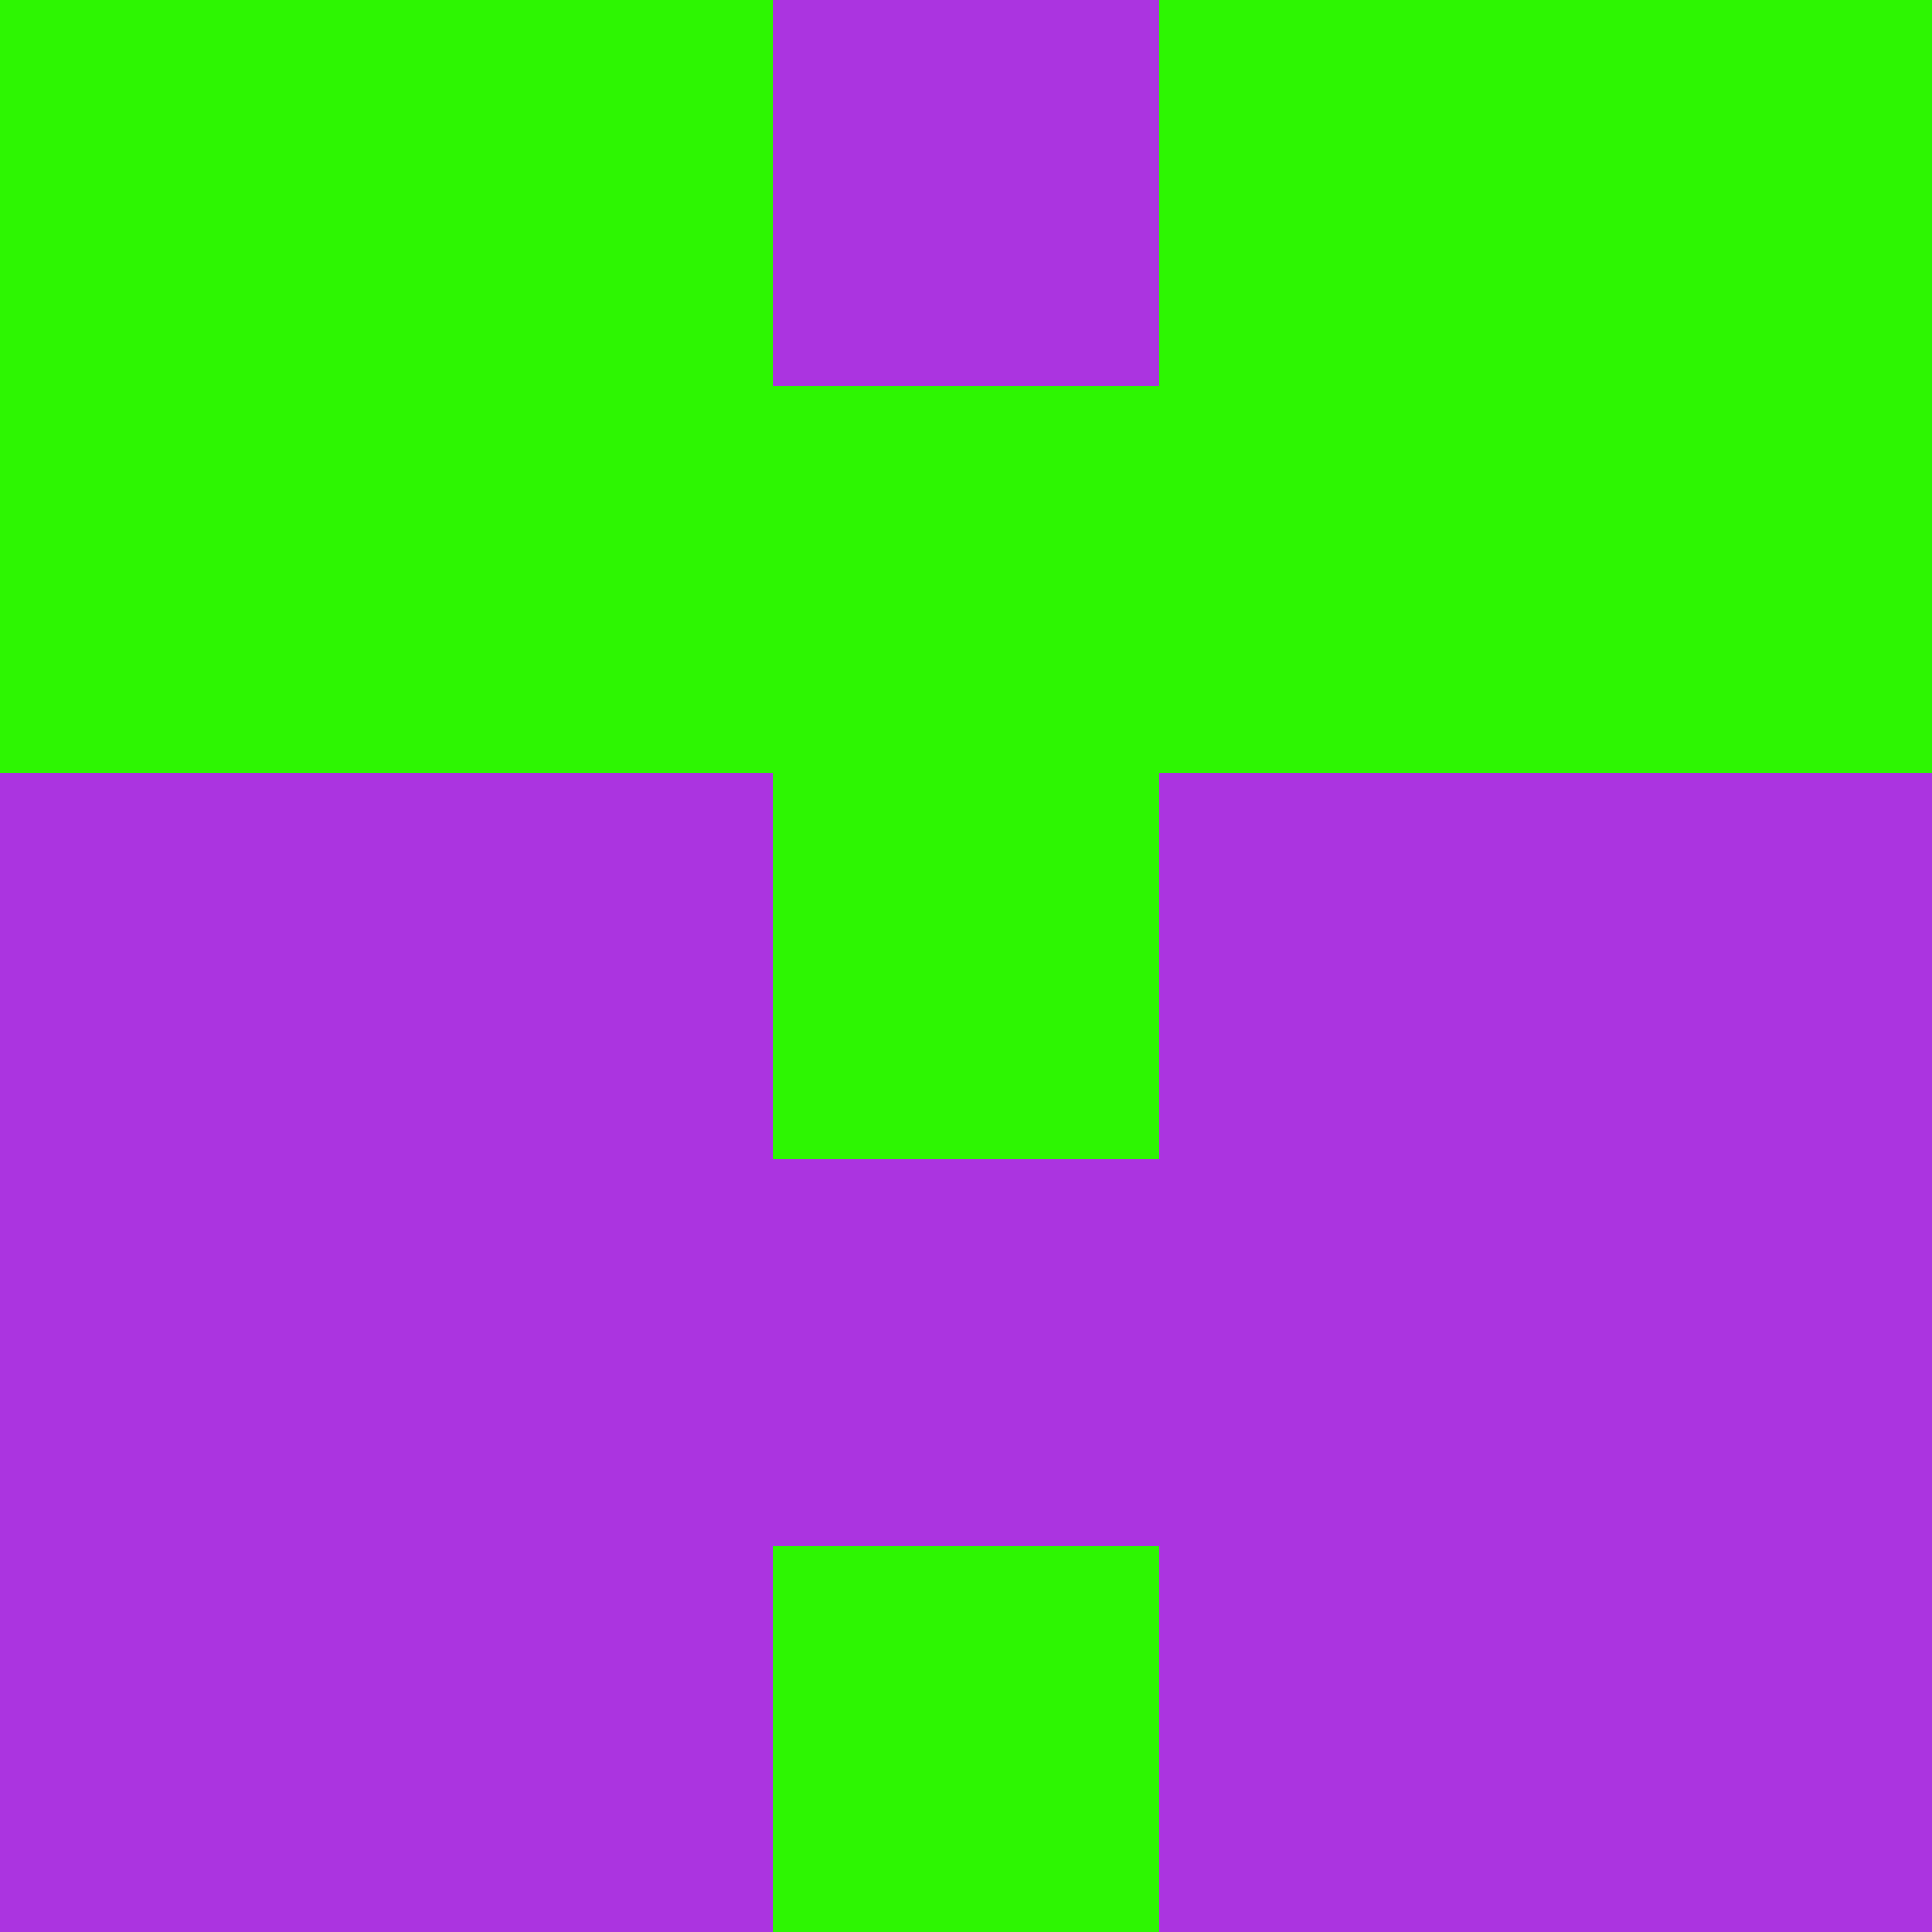<?xml version="1.0" encoding="utf-8"?>
<!DOCTYPE svg PUBLIC "-//W3C//DTD SVG 20010904//EN"
        "http://www.w3.org/TR/2001/REC-SVG-20010904/DTD/svg10.dtd">

<svg width="400" height="400" viewBox="0 0 5 5"
    xmlns="http://www.w3.org/2000/svg"
    xmlns:xlink="http://www.w3.org/1999/xlink">
            <rect x="0" y="0" width="1" height="1" fill="#2DF602" />
        <rect x="0" y="1" width="1" height="1" fill="#2DF602" />
        <rect x="0" y="2" width="1" height="1" fill="#AB34E0" />
        <rect x="0" y="3" width="1" height="1" fill="#AB34E0" />
        <rect x="0" y="4" width="1" height="1" fill="#AB34E0" />
                <rect x="1" y="0" width="1" height="1" fill="#2DF602" />
        <rect x="1" y="1" width="1" height="1" fill="#2DF602" />
        <rect x="1" y="2" width="1" height="1" fill="#AB34E0" />
        <rect x="1" y="3" width="1" height="1" fill="#AB34E0" />
        <rect x="1" y="4" width="1" height="1" fill="#AB34E0" />
                <rect x="2" y="0" width="1" height="1" fill="#AB34E0" />
        <rect x="2" y="1" width="1" height="1" fill="#2DF602" />
        <rect x="2" y="2" width="1" height="1" fill="#2DF602" />
        <rect x="2" y="3" width="1" height="1" fill="#AB34E0" />
        <rect x="2" y="4" width="1" height="1" fill="#2DF602" />
                <rect x="3" y="0" width="1" height="1" fill="#2DF602" />
        <rect x="3" y="1" width="1" height="1" fill="#2DF602" />
        <rect x="3" y="2" width="1" height="1" fill="#AB34E0" />
        <rect x="3" y="3" width="1" height="1" fill="#AB34E0" />
        <rect x="3" y="4" width="1" height="1" fill="#AB34E0" />
                <rect x="4" y="0" width="1" height="1" fill="#2DF602" />
        <rect x="4" y="1" width="1" height="1" fill="#2DF602" />
        <rect x="4" y="2" width="1" height="1" fill="#AB34E0" />
        <rect x="4" y="3" width="1" height="1" fill="#AB34E0" />
        <rect x="4" y="4" width="1" height="1" fill="#AB34E0" />
        
</svg>


